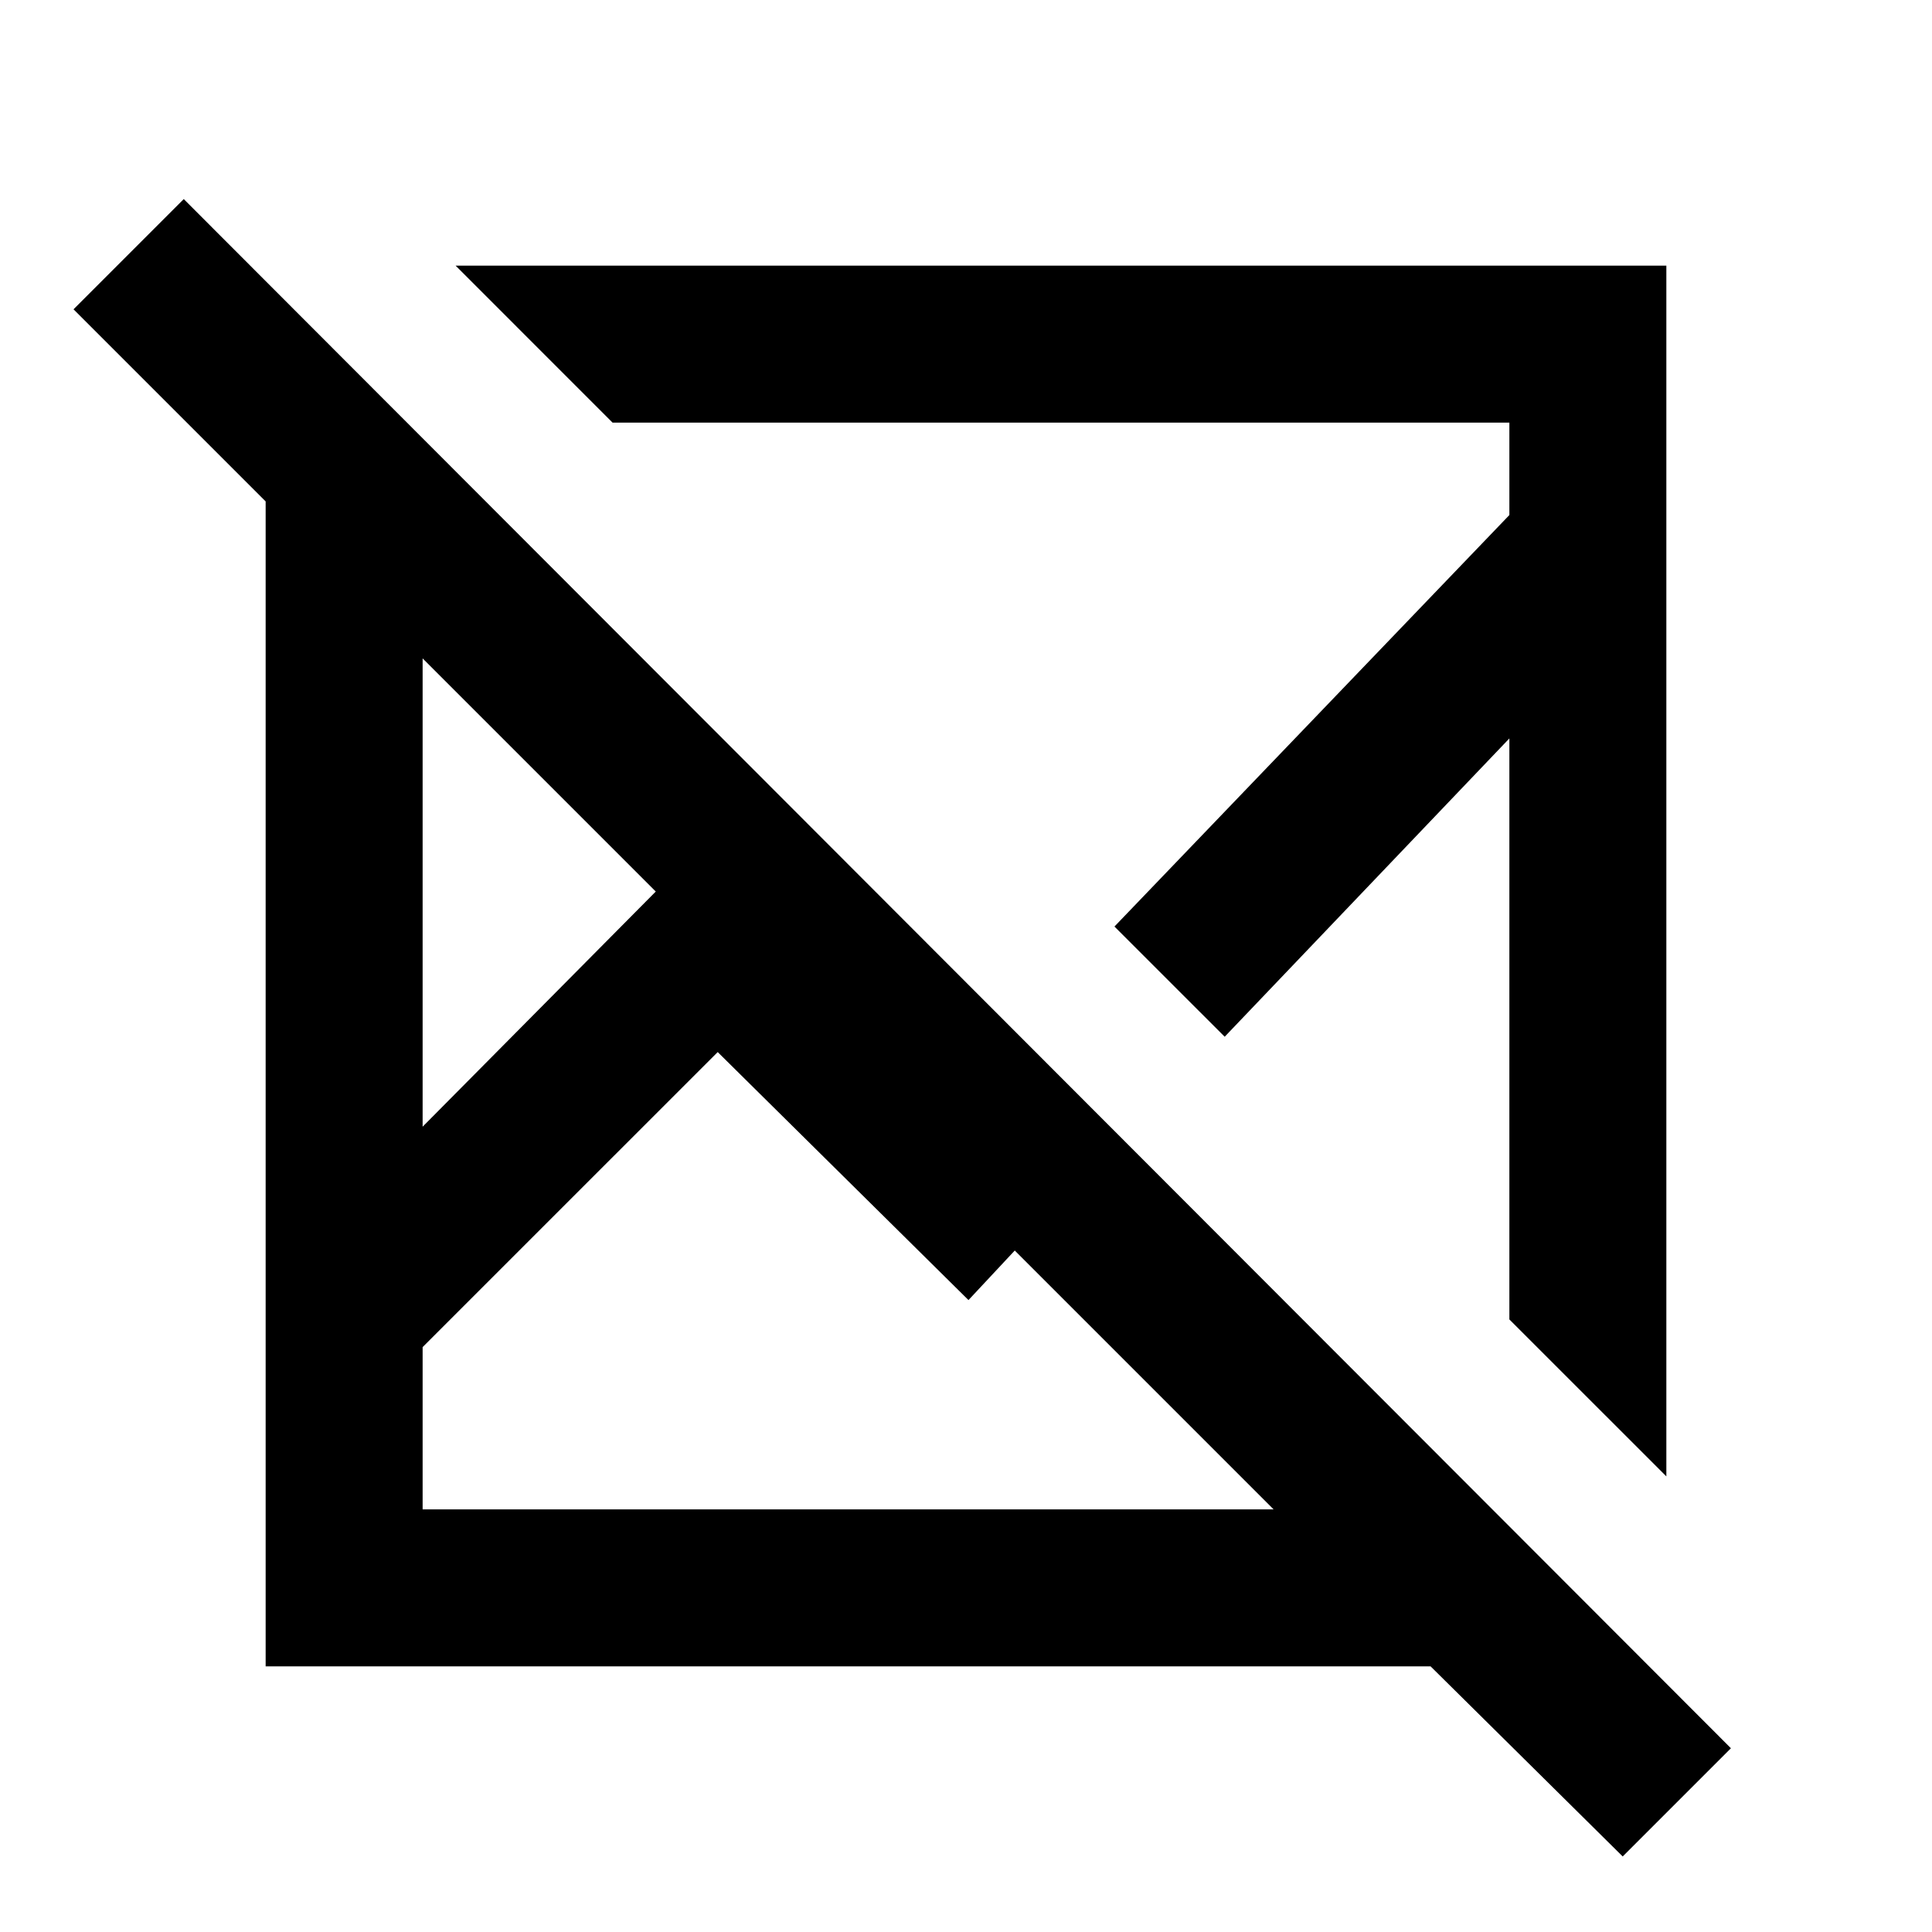 <svg xmlns="http://www.w3.org/2000/svg" height="20" viewBox="0 -960 960 960" width="20"><path d="M91.31-861.08 860.08-91.31l-53.77 53.77L710.85-132H132v-578.85l-95.46-95.46 54.77-54.77Zm265.31 423.85L210-290.62V-210h422.85L504.23-338.62l-23 24.62-124.61-123.23ZM210-632.85v232.7L325.85-517 210-632.85ZM226.39-828H828v601.61l-78-77.99v-288.7L608.54-444.85l-54.77-54.76L750-704.08V-750H304.38l-77.99-78Zm327.38 328.39Zm-124.62 88.92ZM325.85-517Zm30.77 79.77Zm168.07-90.46Z"/></svg>